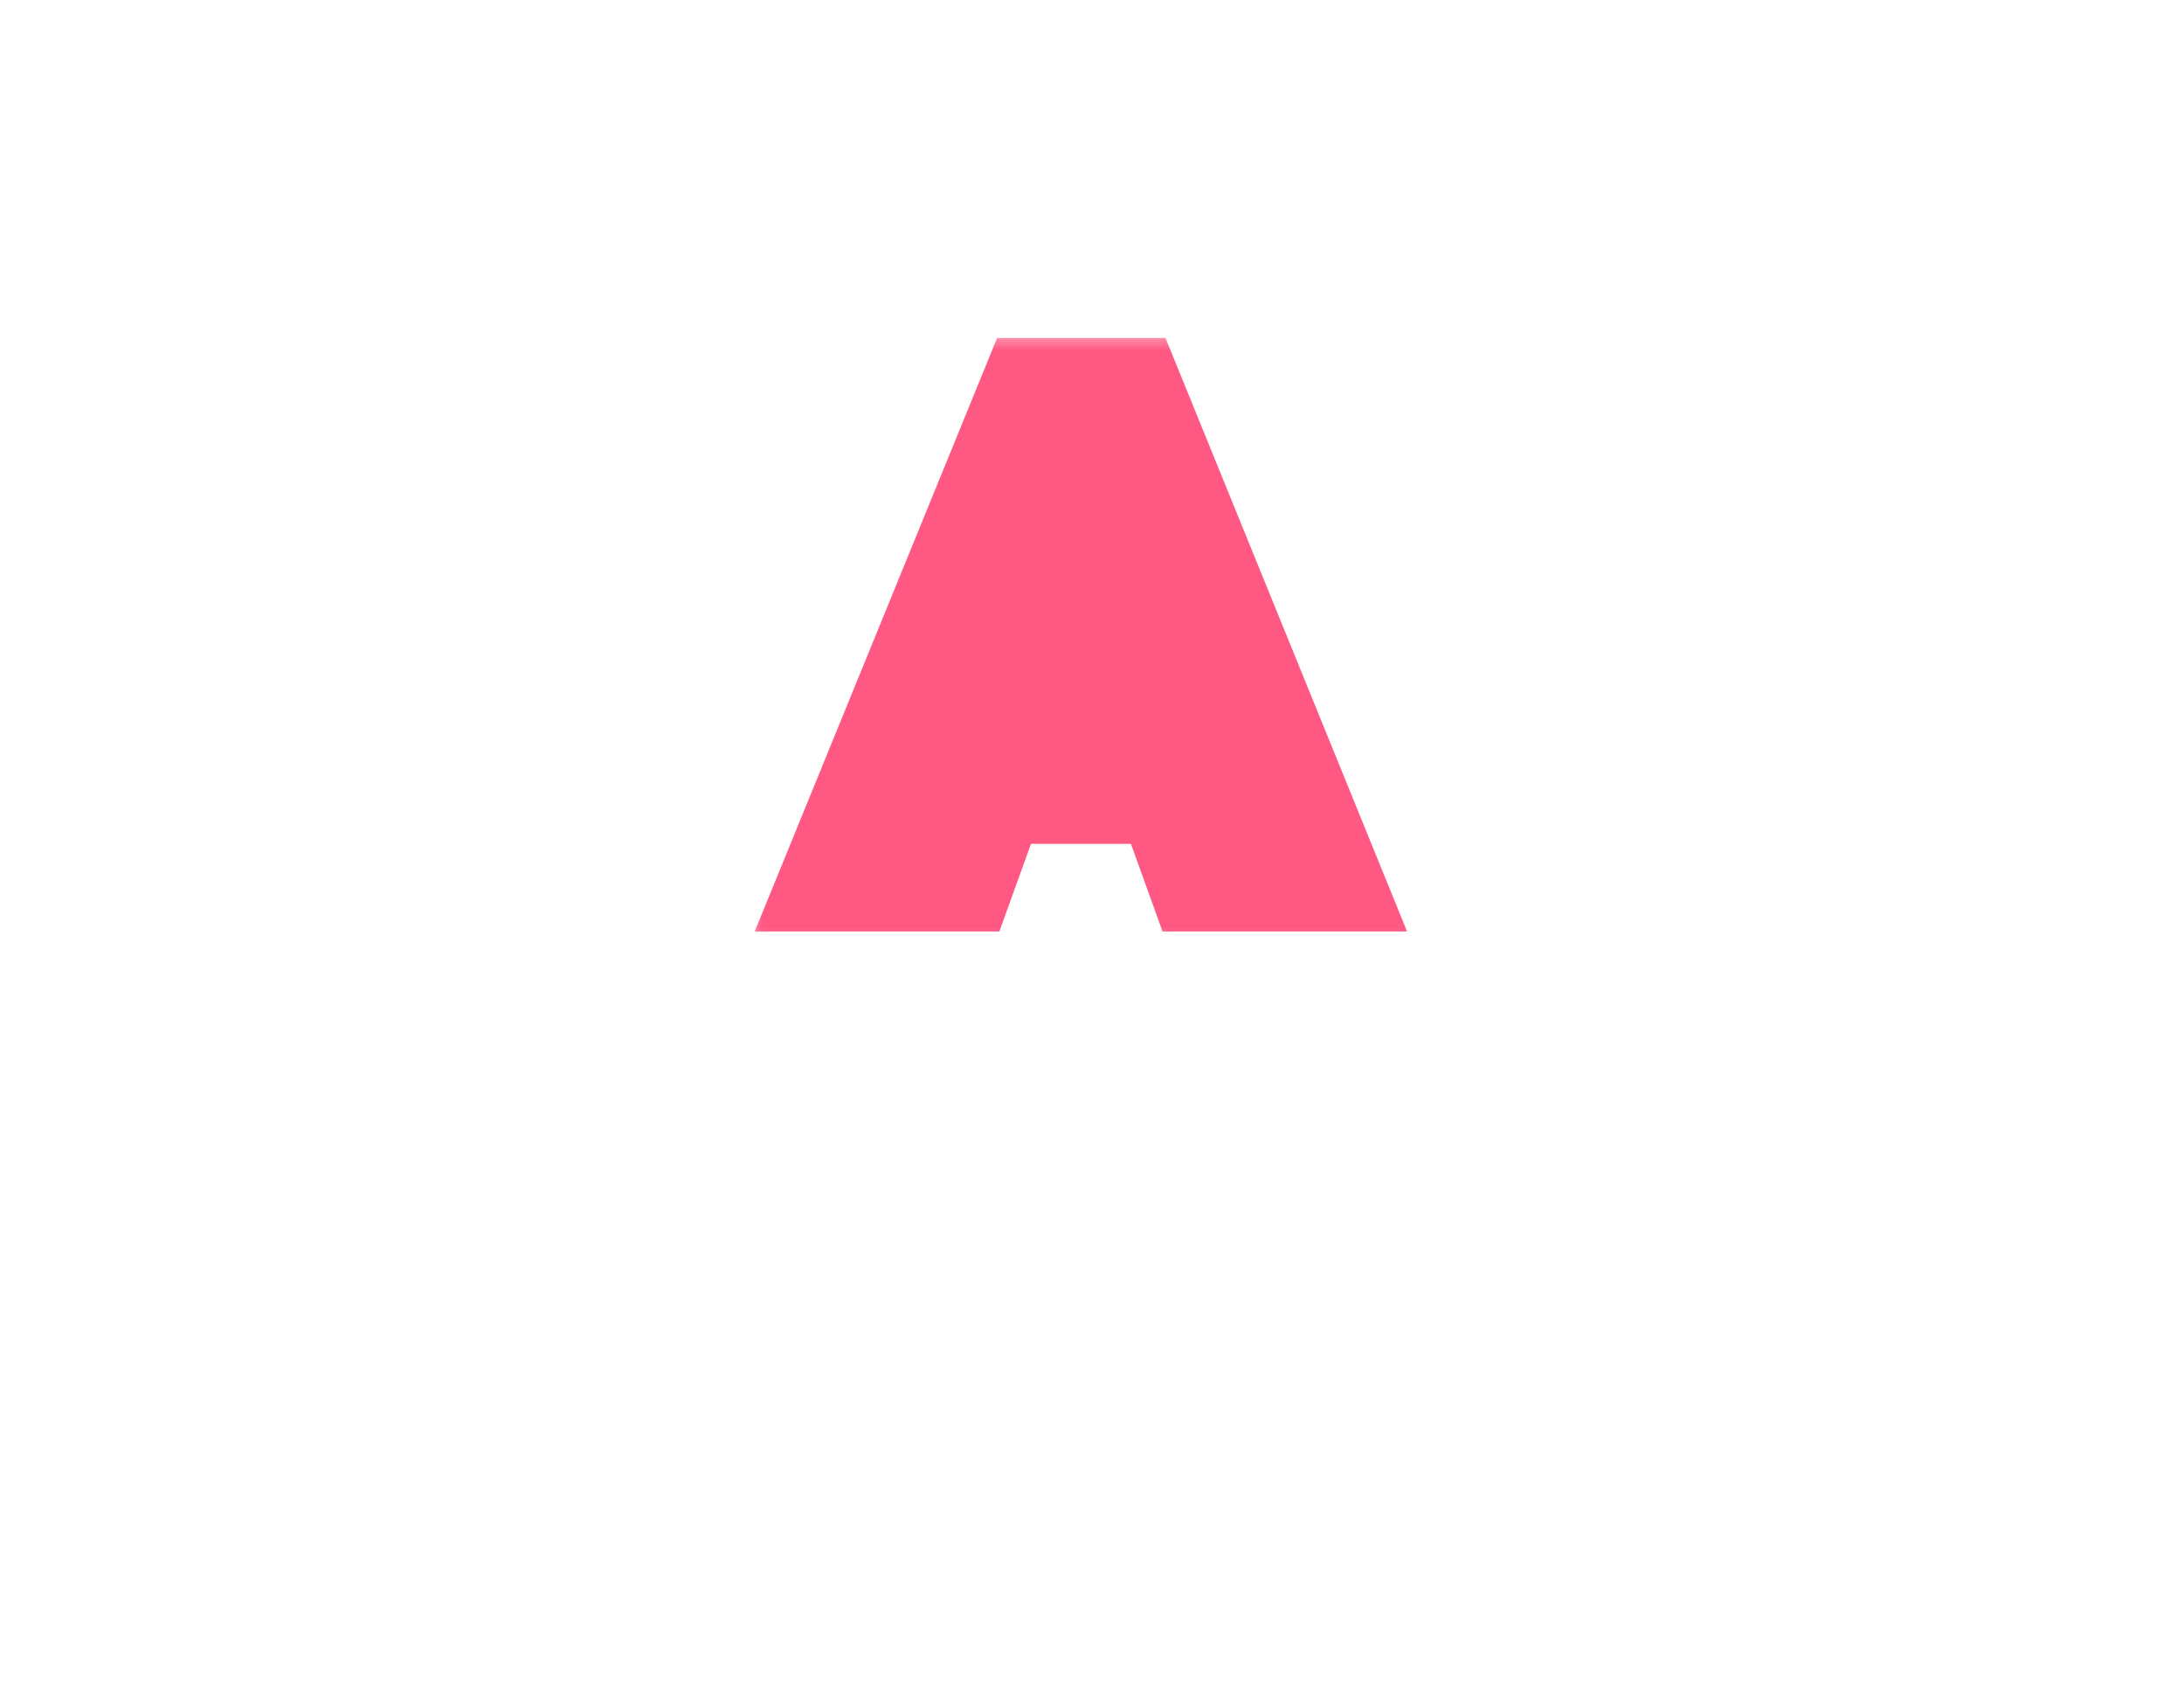 <svg width="53" height="41" viewBox="0 0 53 41" fill="none" xmlns="http://www.w3.org/2000/svg">
<g filter="url(#filter0_di_12_79)">
<mask id="path-1-outside-1_12_79" maskUnits="userSpaceOnUse" x="18" y="8" width="17" height="15" fill="black">
<rect fill="white" x="18" y="8" width="17" height="15"/>
<path d="M20.696 21L25.272 9.8H27.208L31.768 21H29.336L28.568 18.872H23.896L23.128 21H20.696ZM25.832 13.88L24.632 16.936H27.832L26.632 13.88C26.472 13.453 26.339 13.027 26.232 12.6C26.125 13.059 25.992 13.485 25.832 13.88Z"/>
</mask>
<path d="M20.696 21L25.272 9.8H27.208L31.768 21H29.336L28.568 18.872H23.896L23.128 21H20.696ZM25.832 13.88L24.632 16.936H27.832L26.632 13.88C26.472 13.453 26.339 13.027 26.232 12.6C26.125 13.059 25.992 13.485 25.832 13.88Z" fill="#FF5983"/>
<path d="M20.696 21L19.215 20.395L18.314 22.6H20.696V21ZM25.272 9.8V8.2H24.197L23.791 9.195L25.272 9.8ZM27.208 9.8L28.69 9.197L28.284 8.2H27.208V9.8ZM31.768 21V22.6H34.147L33.25 20.397L31.768 21ZM29.336 21L27.831 21.543L28.212 22.6H29.336V21ZM28.568 18.872L30.073 18.329L29.692 17.272H28.568V18.872ZM23.896 18.872V17.272H22.772L22.391 18.329L23.896 18.872ZM23.128 21V22.6H24.252L24.633 21.543L23.128 21ZM25.832 13.88L24.349 13.279L24.346 13.287L24.343 13.295L25.832 13.88ZM24.632 16.936L23.143 16.351L22.285 18.536H24.632V16.936ZM27.832 16.936V18.536H30.179L29.321 16.351L27.832 16.936ZM26.632 13.88L25.134 14.442L25.138 14.453L25.143 14.465L26.632 13.88ZM26.232 12.6L27.784 12.212L24.674 12.238L26.232 12.6ZM20.696 21L22.177 21.605L26.753 10.405L25.272 9.8L23.791 9.195L19.215 20.395L20.696 21ZM25.272 9.8V11.4H27.208V9.8V8.2H25.272V9.8ZM27.208 9.8L25.726 10.403L30.286 21.603L31.768 21L33.25 20.397L28.69 9.197L27.208 9.8ZM31.768 21V19.4H29.336V21V22.6H31.768V21ZM29.336 21L30.841 20.457L30.073 18.329L28.568 18.872L27.063 19.415L27.831 21.543L29.336 21ZM28.568 18.872V17.272H23.896V18.872V20.472H28.568V18.872ZM23.896 18.872L22.391 18.329L21.623 20.457L23.128 21L24.633 21.543L25.401 19.415L23.896 18.872ZM23.128 21V19.4H20.696V21V22.6H23.128V21ZM25.832 13.88L24.343 13.295L23.143 16.351L24.632 16.936L26.121 17.521L27.321 14.465L25.832 13.88ZM24.632 16.936V18.536H27.832V16.936V15.336H24.632V16.936ZM27.832 16.936L29.321 16.351L28.121 13.295L26.632 13.88L25.143 14.465L26.343 17.521L27.832 16.936ZM26.632 13.88L28.13 13.318C27.991 12.946 27.876 12.578 27.784 12.212L26.232 12.6L24.68 12.988C24.802 13.476 24.953 13.96 25.134 14.442L26.632 13.88ZM26.232 12.6L24.674 12.238C24.584 12.623 24.475 12.969 24.349 13.279L25.832 13.88L27.315 14.481C27.509 14.001 27.667 13.494 27.79 12.962L26.232 12.6Z" fill="#FF5983" mask="url(#path-1-outside-1_12_79)"/>
</g>
<defs>
<filter id="filter0_di_12_79" x="0.314" y="-9.8" width="51.833" height="50.4" filterUnits="userSpaceOnUse" color-interpolation-filters="sRGB">
<feFlood flood-opacity="0" result="BackgroundImageFix"/>
<feColorMatrix in="SourceAlpha" type="matrix" values="0 0 0 0 0 0 0 0 0 0 0 0 0 0 0 0 0 0 127 0" result="hardAlpha"/>
<feOffset/>
<feGaussianBlur stdDeviation="9"/>
<feComposite in2="hardAlpha" operator="out"/>
<feColorMatrix type="matrix" values="0 0 0 0 1 0 0 0 0 0.349 0 0 0 0 0.514 0 0 0 1 0"/>
<feBlend mode="normal" in2="BackgroundImageFix" result="effect1_dropShadow_12_79"/>
<feBlend mode="normal" in="SourceGraphic" in2="effect1_dropShadow_12_79" result="shape"/>
<feColorMatrix in="SourceAlpha" type="matrix" values="0 0 0 0 0 0 0 0 0 0 0 0 0 0 0 0 0 0 127 0" result="hardAlpha"/>
<feOffset/>
<feGaussianBlur stdDeviation="18.5"/>
<feComposite in2="hardAlpha" operator="arithmetic" k2="-1" k3="1"/>
<feColorMatrix type="matrix" values="0 0 0 0 1 0 0 0 0 0.349 0 0 0 0 0.514 0 0 0 1 0"/>
<feBlend mode="normal" in2="shape" result="effect2_innerShadow_12_79"/>
</filter>
</defs>
</svg>
